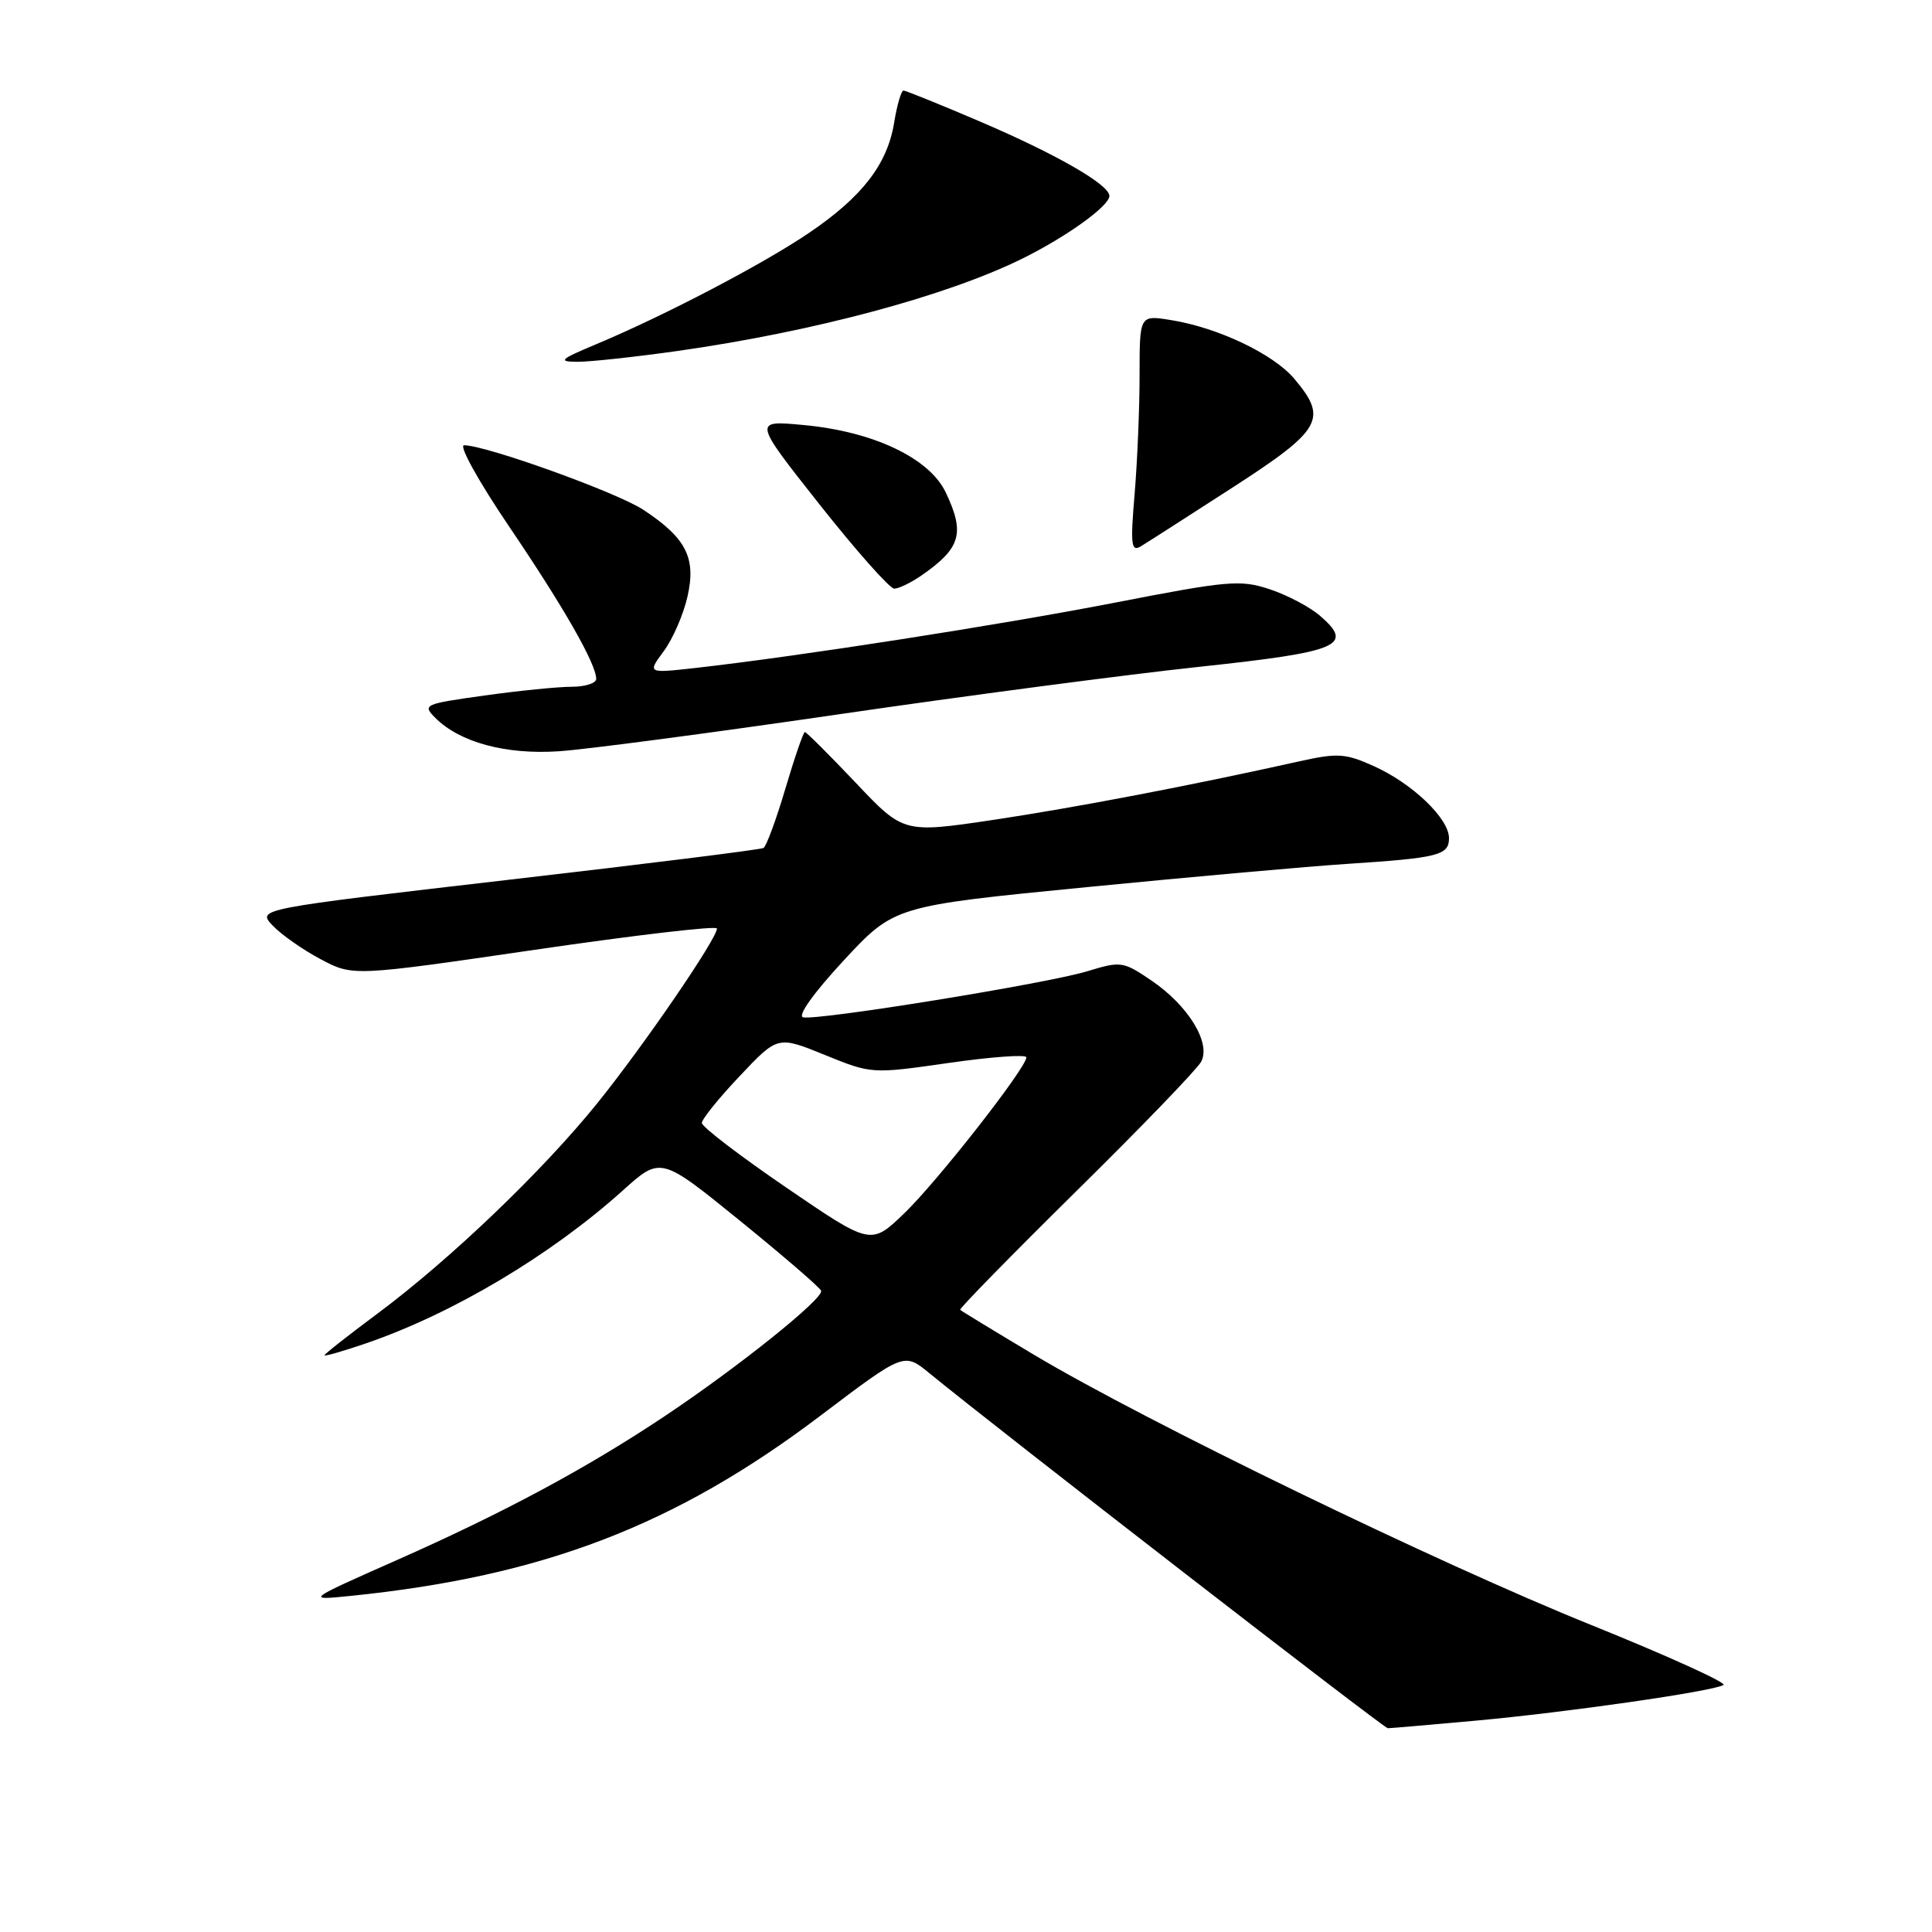<?xml version="1.0" encoding="UTF-8" standalone="no"?>
<!DOCTYPE svg PUBLIC "-//W3C//DTD SVG 1.1//EN" "http://www.w3.org/Graphics/SVG/1.1/DTD/svg11.dtd" >
<svg xmlns="http://www.w3.org/2000/svg" xmlns:xlink="http://www.w3.org/1999/xlink" version="1.1" viewBox="0 0 256 256">
 <g >
 <path fill="currentColor"
d=" M 195.50 228.00 C 207.60 226.90 227.00 224.11 228.37 223.27 C 228.85 222.98 220.97 219.41 210.87 215.33 C 190.62 207.18 151.82 188.36 137.00 179.51 C 131.78 176.39 127.38 173.71 127.23 173.56 C 127.07 173.41 133.98 166.36 142.56 157.89 C 151.15 149.43 158.61 141.69 159.15 140.70 C 160.50 138.21 157.47 133.25 152.55 129.91 C 148.82 127.38 148.52 127.34 144.09 128.69 C 138.77 130.32 108.40 135.24 106.42 134.80 C 105.63 134.62 107.80 131.58 111.79 127.27 C 118.50 120.05 118.50 120.05 144.00 117.55 C 158.03 116.17 173.55 114.79 178.50 114.47 C 190.60 113.68 192.00 113.33 192.00 111.06 C 192.00 108.46 187.17 103.83 182.05 101.52 C 178.27 99.82 177.25 99.75 172.17 100.88 C 157.69 104.11 142.49 107.01 131.61 108.64 C 119.72 110.41 119.72 110.41 113.37 103.70 C 109.88 100.02 106.85 97.00 106.65 97.00 C 106.45 97.00 105.29 100.37 104.07 104.49 C 102.85 108.61 101.54 112.15 101.17 112.36 C 100.80 112.58 85.55 114.48 67.28 116.59 C 34.06 120.44 34.06 120.44 36.12 122.63 C 37.25 123.83 40.11 125.84 42.47 127.09 C 46.76 129.37 46.76 129.37 70.88 125.85 C 84.15 123.91 95.00 122.64 95.00 123.03 C 95.00 124.39 85.31 138.53 79.18 146.14 C 71.89 155.18 59.62 166.92 49.95 174.11 C 46.13 176.95 43.00 179.41 43.00 179.58 C 43.00 179.75 45.50 179.03 48.56 177.98 C 60.05 174.03 73.00 166.31 82.52 157.75 C 87.54 153.23 87.54 153.23 98.02 161.73 C 103.78 166.41 108.64 170.59 108.80 171.03 C 109.19 172.04 97.77 181.19 88.00 187.70 C 77.66 194.59 66.78 200.43 52.56 206.73 C 40.50 212.07 40.50 212.07 46.50 211.46 C 71.93 208.87 89.50 202.13 108.72 187.58 C 119.79 179.20 119.79 179.20 123.14 181.95 C 132.39 189.52 183.37 229.00 183.89 229.00 C 184.23 229.00 189.45 228.55 195.50 228.00 Z  M 111.00 94.67 C 127.78 92.22 149.32 89.38 158.88 88.36 C 177.56 86.36 179.49 85.54 174.88 81.57 C 173.53 80.41 170.53 78.83 168.22 78.07 C 164.35 76.79 162.71 76.94 147.76 79.85 C 132.30 82.85 105.90 86.96 92.14 88.51 C 85.78 89.22 85.78 89.22 87.96 86.27 C 89.16 84.65 90.57 81.39 91.10 79.03 C 92.26 73.90 90.92 71.29 85.23 67.54 C 81.73 65.24 64.40 59.00 61.49 59.00 C 60.76 59.00 63.42 63.80 67.45 69.75 C 74.70 80.45 79.00 87.98 79.00 89.96 C 79.00 90.53 77.54 91.00 75.75 91.00 C 73.96 91.00 68.76 91.52 64.19 92.16 C 56.17 93.28 55.94 93.38 57.69 95.13 C 60.93 98.37 67.01 100.01 74.00 99.55 C 77.58 99.32 94.22 97.12 111.00 94.67 Z  M 122.03 76.30 C 127.31 72.65 127.90 70.69 125.32 65.26 C 123.16 60.70 115.74 57.18 106.49 56.32 C 99.78 55.69 99.78 55.69 108.60 66.85 C 113.45 72.98 117.90 78.00 118.49 78.00 C 119.08 78.00 120.67 77.23 122.03 76.30 Z  M 163.32 64.60 C 175.16 56.95 175.98 55.50 171.52 50.21 C 168.75 46.91 161.40 43.41 155.15 42.41 C 151.00 41.74 151.00 41.74 151.00 49.72 C 151.00 54.11 150.70 61.20 150.34 65.49 C 149.77 72.21 149.89 73.16 151.17 72.39 C 151.98 71.90 157.45 68.39 163.32 64.60 Z  M 89.88 46.49 C 107.88 43.93 125.47 39.21 135.50 34.25 C 141.37 31.34 147.00 27.29 147.00 25.96 C 147.00 24.46 139.92 20.40 129.71 16.04 C 124.51 13.82 120.01 12.00 119.72 12.00 C 119.42 12.00 118.86 13.91 118.48 16.25 C 117.58 21.77 114.26 26.07 107.20 30.86 C 101.13 34.98 88.06 41.82 79.00 45.61 C 74.18 47.63 73.87 47.92 76.50 47.94 C 78.15 47.95 84.17 47.30 89.88 46.49 Z  M 104.20 157.37 C 98.04 153.16 93.00 149.31 93.00 148.80 C 93.00 148.29 95.26 145.49 98.03 142.57 C 103.05 137.25 103.05 137.25 109.28 139.78 C 115.50 142.31 115.50 142.31 125.75 140.84 C 131.39 140.03 136.00 139.70 136.00 140.10 C 136.00 141.49 124.23 156.52 119.83 160.76 C 115.40 165.02 115.40 165.02 104.20 157.37 Z "/>
</g>
</svg>